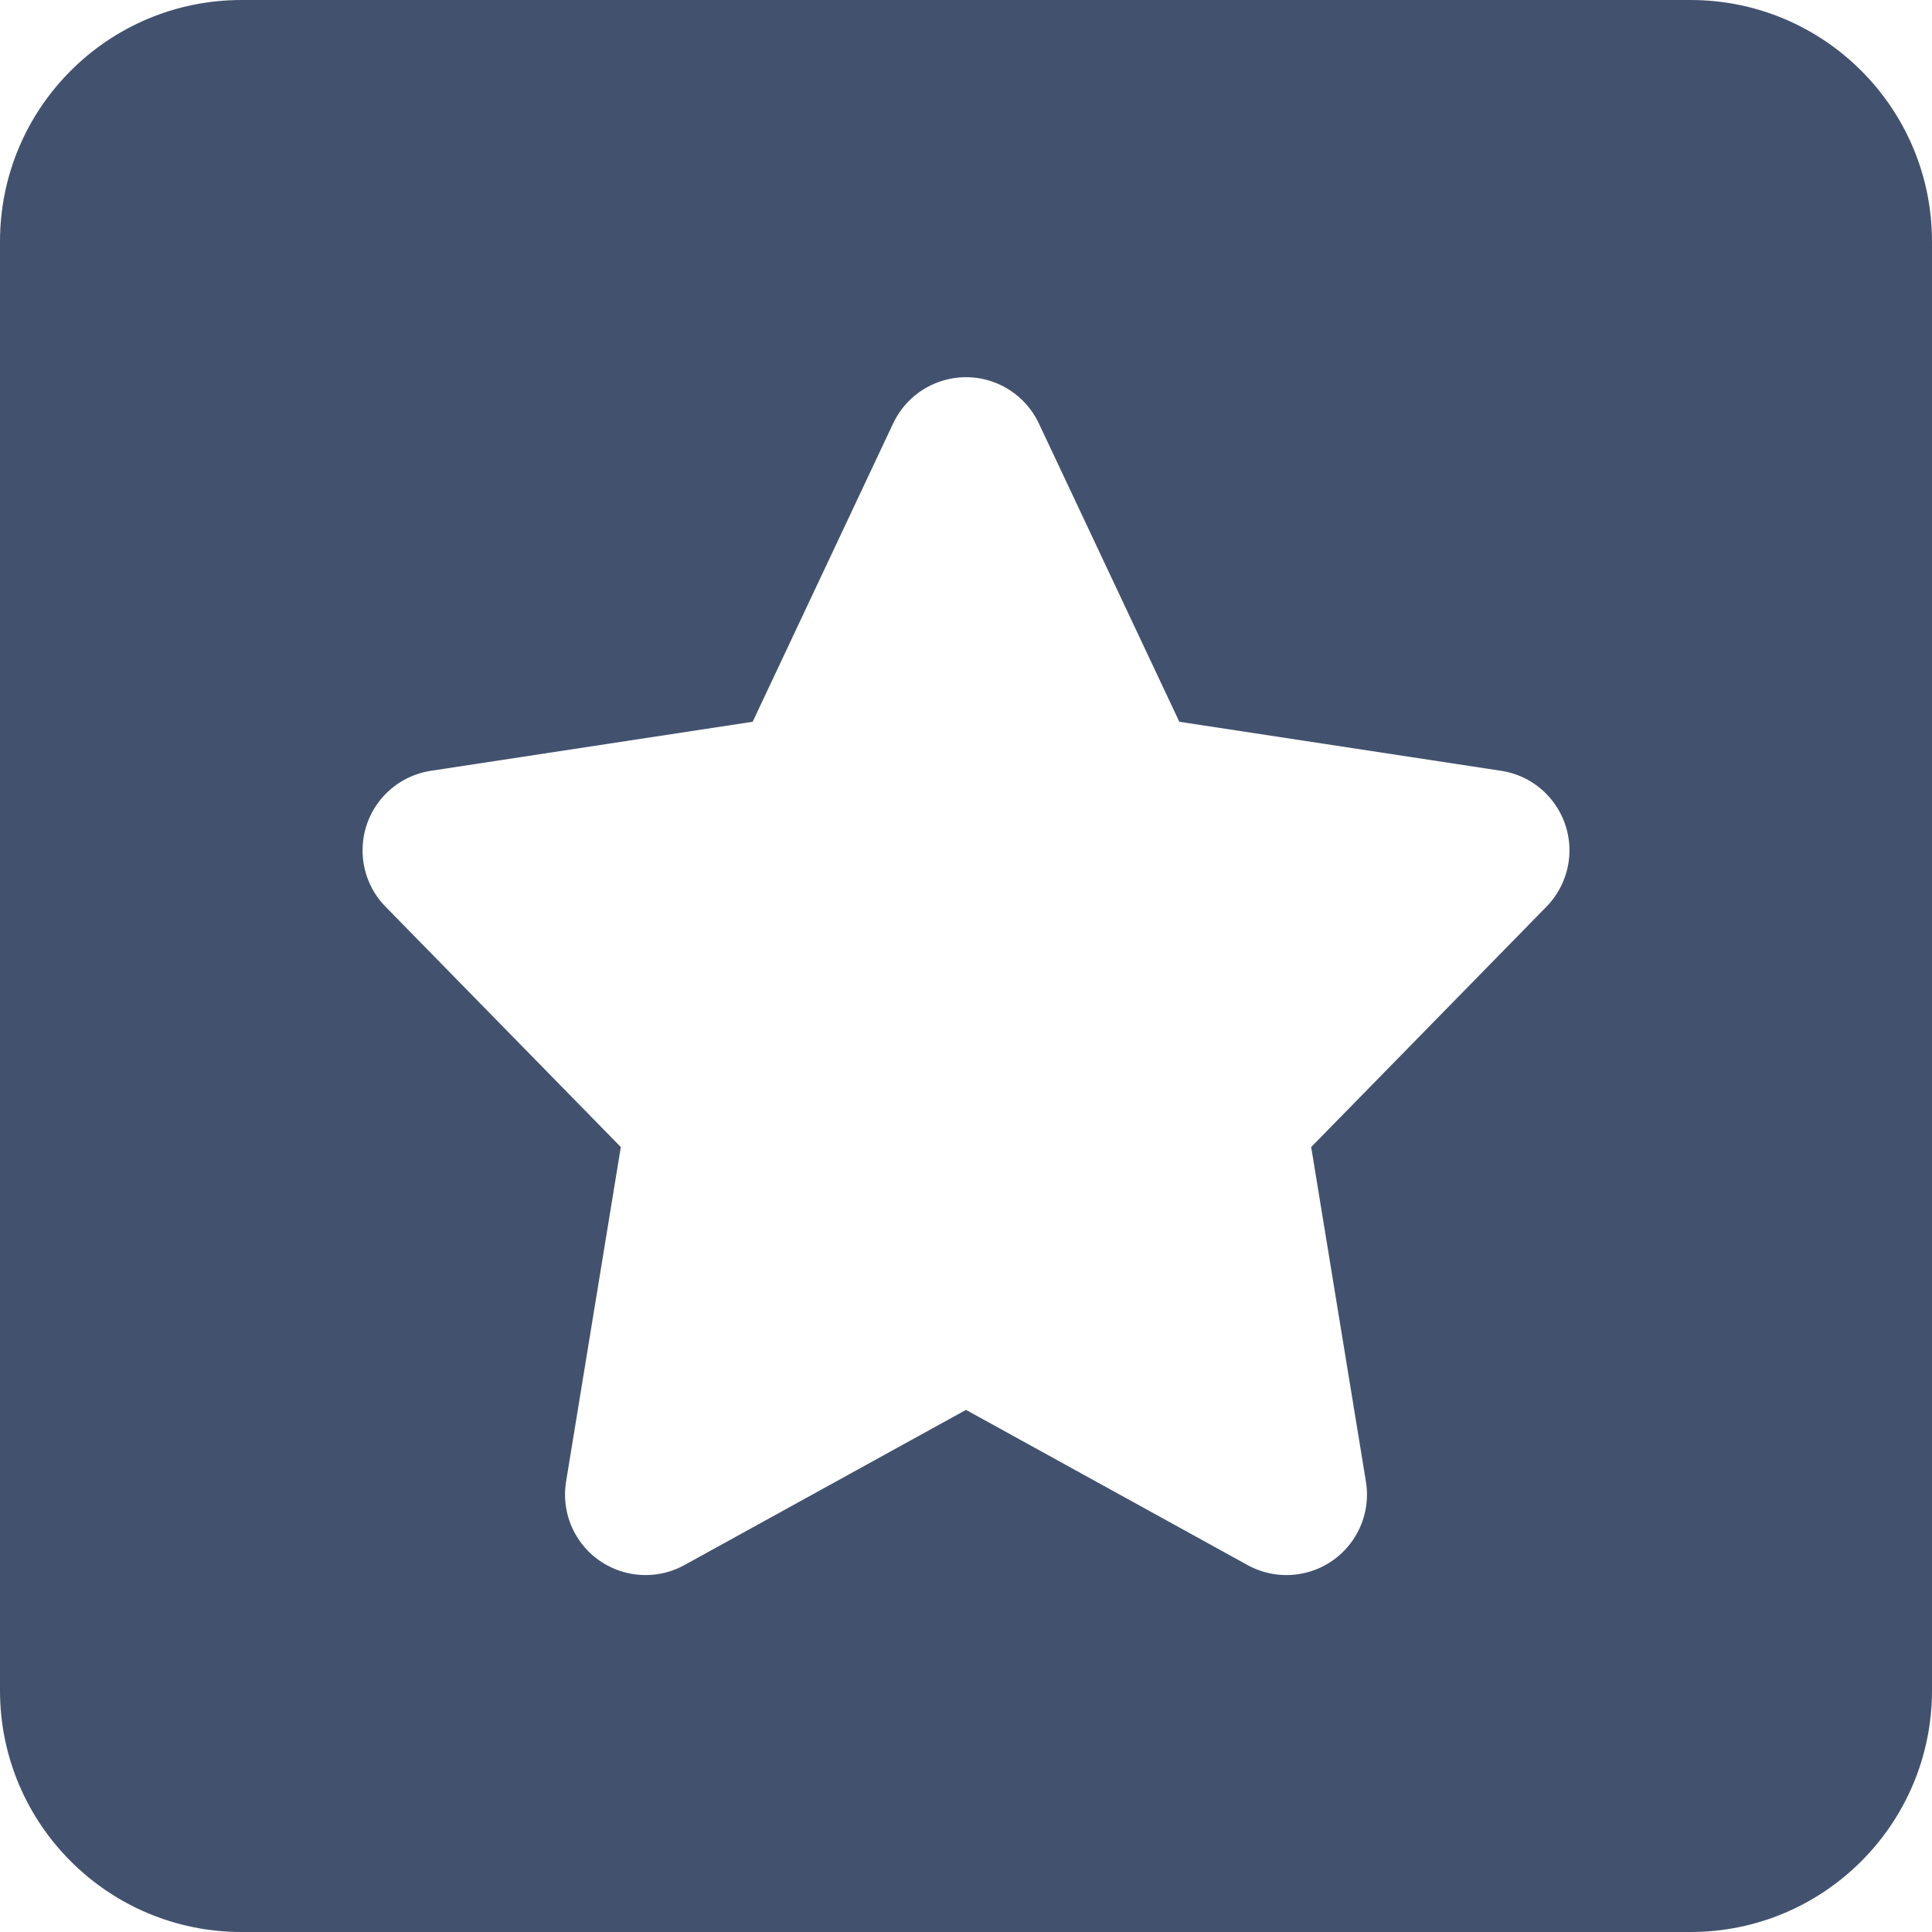 <?xml version="1.0" encoding="UTF-8" standalone="no"?>
<svg width="24px" height="24px" viewBox="0 0 24 24" version="1.1" xmlns="http://www.w3.org/2000/svg" xmlns:xlink="http://www.w3.org/1999/xlink">
    <!-- Generator: Sketch 48.2 (47327) - http://www.bohemiancoding.com/sketch -->
    <title>objects/24/favorite</title>
    <desc>Created with Sketch.</desc>
    <defs></defs>
    <g id="[2px]-Converted-to-outlines" stroke="none" stroke-width="1" fill="none" fill-rule="evenodd">
        <g id="objects/24/favorite" fill="#42526E">
            <path d="M3,0 L21,0 C22.657,-3.04359188e-16 24,1.343 24,3 L24,21 C24,22.657 22.657,24 21,24 L3,24 C1.343,24 2.02906125e-16,22.657 0,21 L0,3 C-2.02906125e-16,1.343 1.343,3.04359188e-16 3,0 Z M12,17.514 L15.498,19.442 C15.694,19.55 15.921,19.589 16.142,19.553 C16.687,19.464 17.057,18.95 16.968,18.405 L16.288,14.249 L19.211,11.263 C19.357,11.113 19.453,10.921 19.485,10.714 C19.568,10.168 19.193,9.658 18.647,9.575 L14.65,8.966 L12.905,5.26 C12.806,5.05 12.636,4.88 12.426,4.781 C11.926,4.546 11.331,4.76 11.095,5.26 L9.35,8.966 L5.353,9.575 C5.146,9.607 4.954,9.702 4.804,9.849 C4.41,10.235 4.403,10.869 4.789,11.263 L7.712,14.249 L7.032,18.405 C6.996,18.626 7.035,18.852 7.143,19.049 C7.41,19.532 8.018,19.708 8.502,19.442 L12,17.514 Z" id="Combined-Shape"></path>
        </g>
    </g>
</svg>